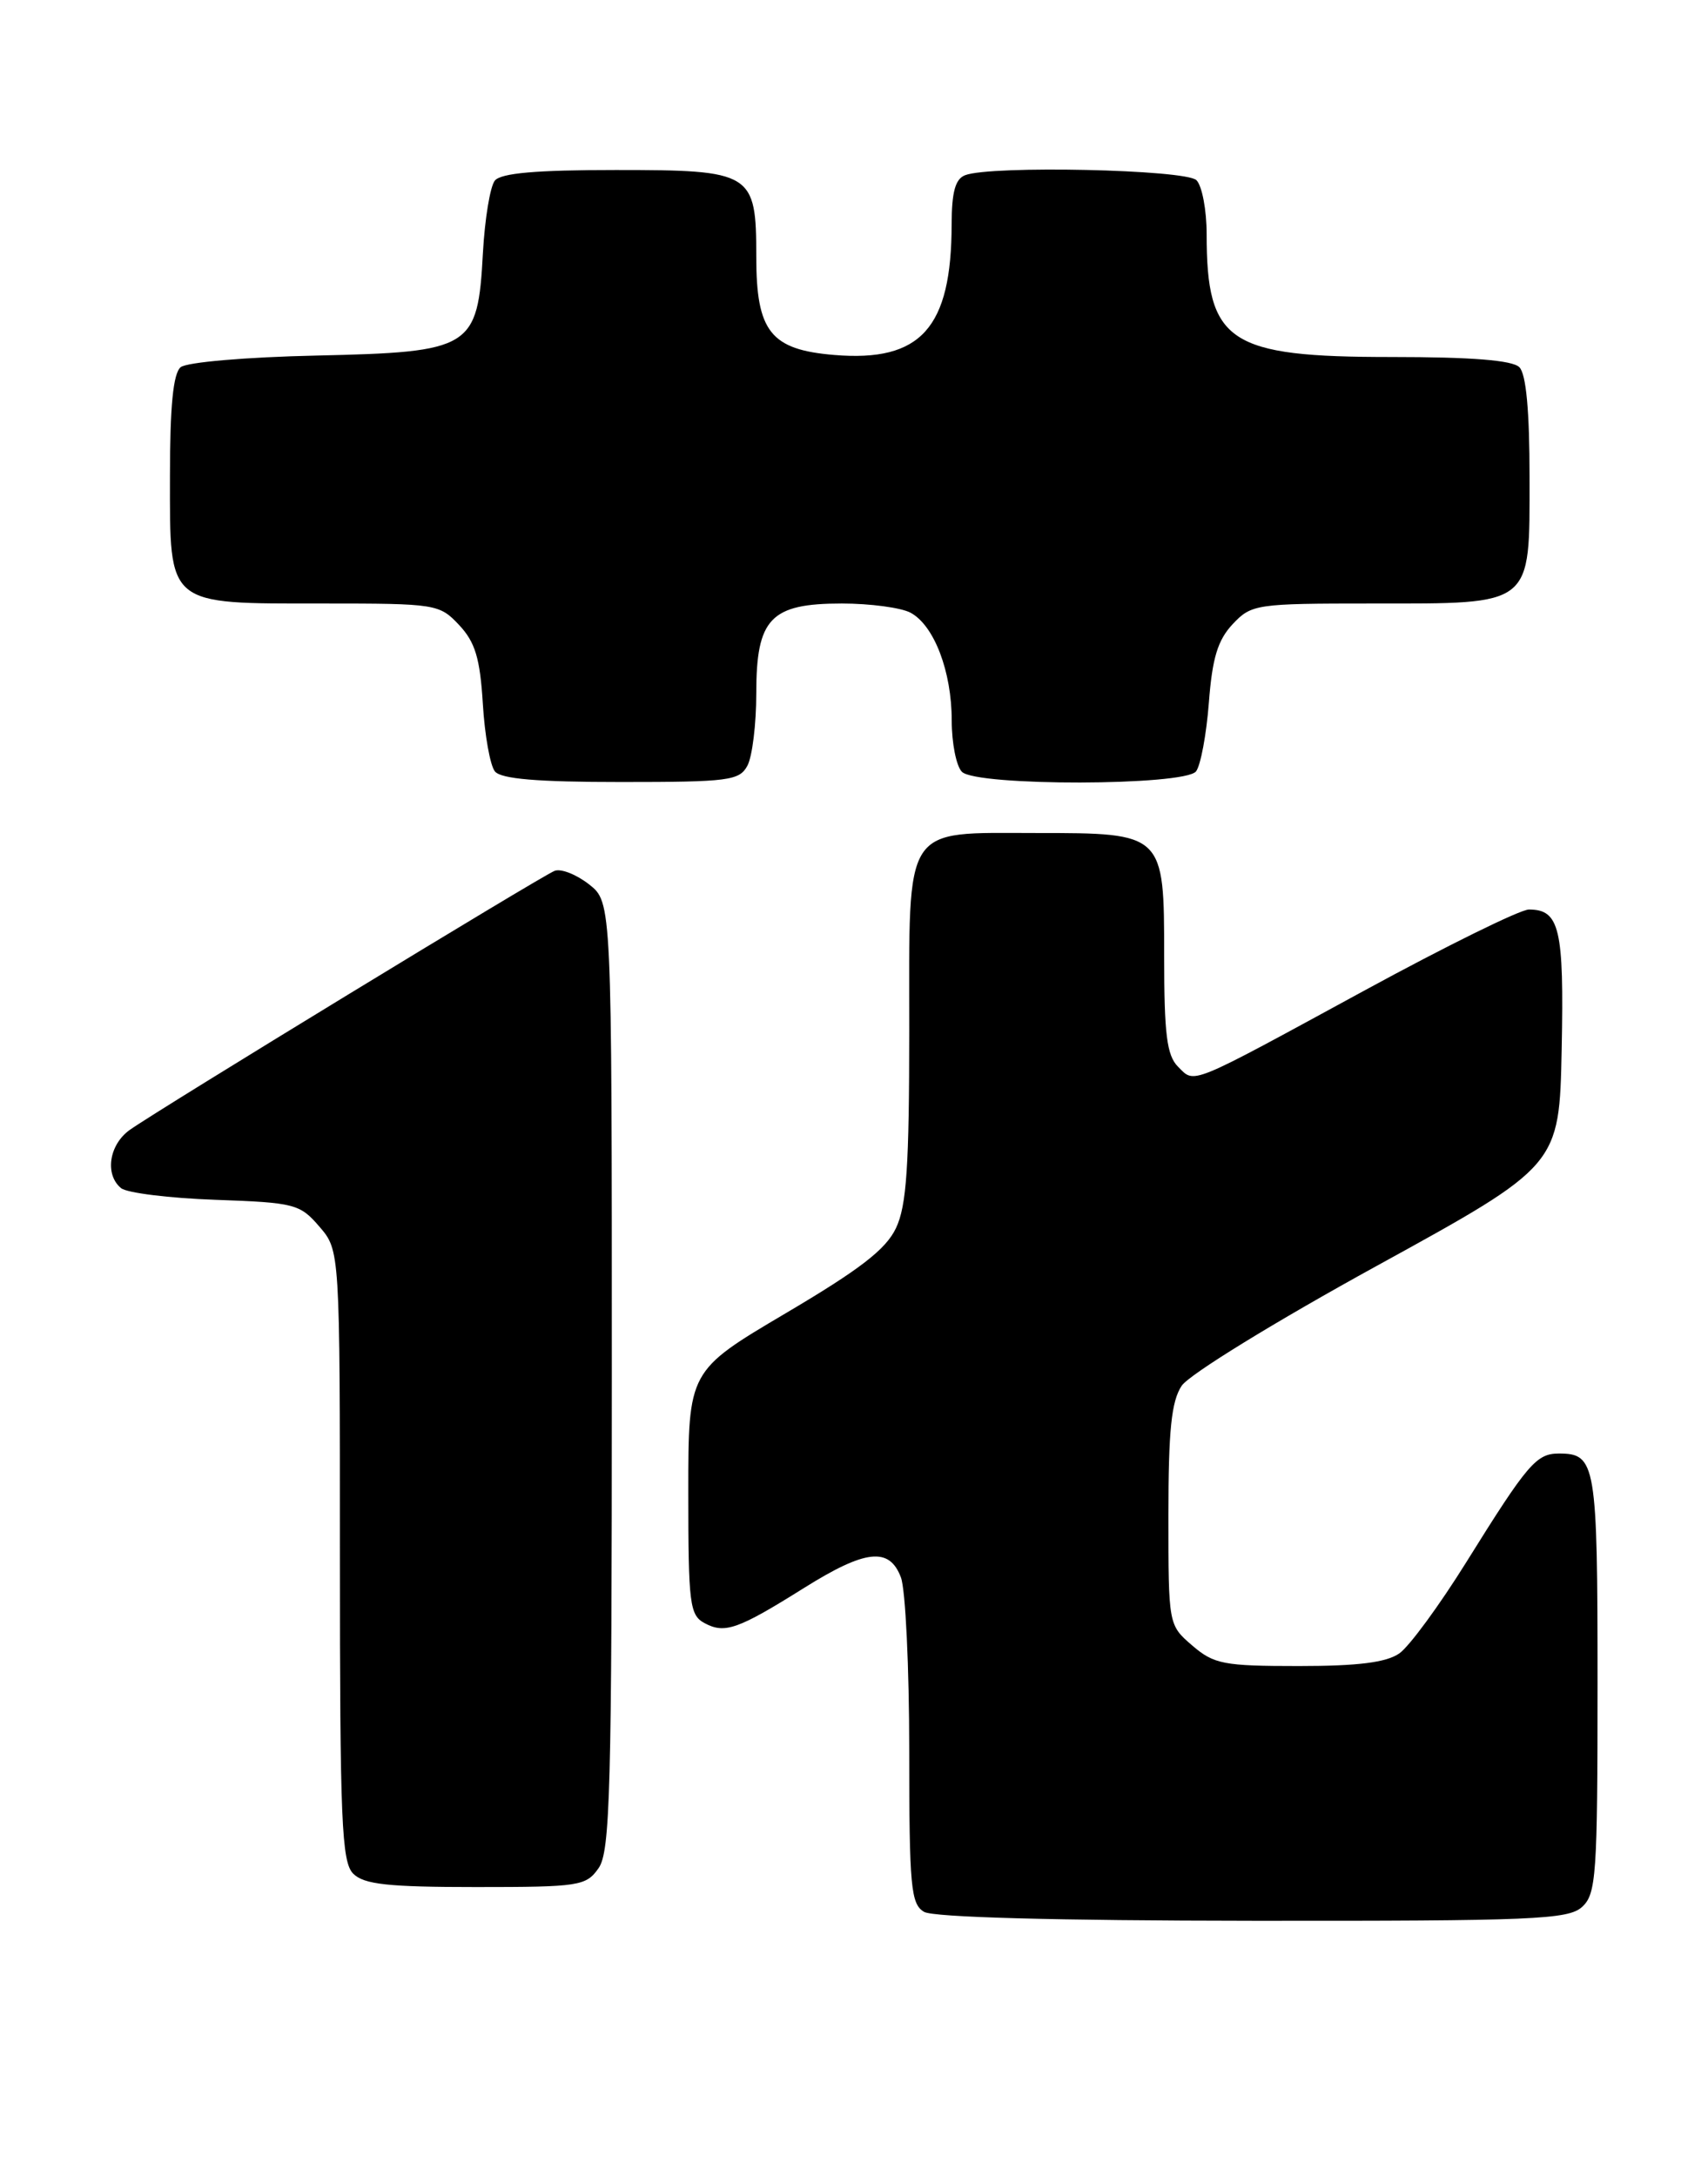 <?xml version="1.0" encoding="UTF-8" standalone="no"?>
<!DOCTYPE svg PUBLIC "-//W3C//DTD SVG 1.1//EN" "http://www.w3.org/Graphics/SVG/1.1/DTD/svg11.dtd" >
<svg xmlns="http://www.w3.org/2000/svg" xmlns:xlink="http://www.w3.org/1999/xlink" version="1.1" viewBox="0 0 201 256">
 <g >
 <path fill="currentColor"
d=" M 186.17 224.35 C 187.85 222.83 188.00 220.65 188.00 198.05 C 188.00 172.12 187.81 171.00 183.45 171.00 C 180.80 171.00 179.77 172.20 172.57 183.76 C 169.40 188.85 165.85 193.69 164.68 194.51 C 163.15 195.58 159.83 196.00 152.83 196.00 C 144.00 196.00 142.86 195.78 140.31 193.59 C 137.50 191.17 137.50 191.17 137.50 178.28 C 137.50 168.25 137.85 164.86 139.06 163.03 C 139.94 161.71 150.02 155.51 162.06 148.90 C 183.50 137.12 183.50 137.12 183.78 123.45 C 184.07 109.24 183.54 107.00 179.92 107.00 C 178.91 107.00 170.23 111.27 160.64 116.49 C 139.67 127.90 140.65 127.51 138.63 125.49 C 137.31 124.17 137.00 121.66 137.00 112.49 C 137.00 98.01 136.99 98.00 122.00 98.00 C 106.15 98.00 107.00 96.69 107.00 121.16 C 107.00 137.22 106.69 141.85 105.44 144.48 C 104.25 146.99 101.20 149.34 92.44 154.51 C 81.00 161.27 81.00 161.27 81.00 175.60 C 81.00 188.73 81.16 190.02 82.93 190.96 C 85.30 192.23 86.85 191.68 94.61 186.82 C 101.86 182.28 104.66 181.97 106.02 185.57 C 106.56 186.98 107.00 196.18 107.00 206.02 C 107.00 221.99 107.19 224.01 108.75 224.92 C 109.85 225.56 124.21 225.95 147.42 225.97 C 180.40 226.00 184.54 225.82 186.17 224.35 Z  M 70.44 219.78 C 71.81 217.83 72.00 210.65 72.00 161.85 C 72.00 106.15 72.00 106.15 69.32 104.04 C 67.84 102.88 66.02 102.16 65.27 102.45 C 63.73 103.04 18.69 130.50 15.28 132.92 C 12.83 134.66 12.30 138.18 14.25 139.78 C 14.94 140.34 19.93 140.96 25.34 141.15 C 34.68 141.48 35.30 141.64 37.59 144.31 C 40.00 147.11 40.00 147.11 40.00 182.98 C 40.00 214.26 40.20 219.06 41.57 220.43 C 42.84 221.69 45.65 222.00 56.01 222.00 C 68.18 222.00 68.97 221.88 70.44 219.78 Z  M 87.96 90.07 C 88.53 89.00 89.00 85.18 89.00 81.57 C 89.00 72.75 90.67 71.00 99.07 71.00 C 102.40 71.00 106.04 71.49 107.15 72.08 C 109.93 73.57 112.00 78.99 112.00 84.77 C 112.00 87.43 112.54 90.14 113.20 90.80 C 114.91 92.51 139.39 92.46 140.75 90.75 C 141.29 90.06 141.97 86.43 142.26 82.68 C 142.66 77.42 143.30 75.31 145.06 73.43 C 147.27 71.08 147.81 71.00 161.45 71.00 C 180.55 71.00 180.00 71.44 180.00 56.14 C 180.00 48.34 179.60 44.00 178.80 43.20 C 177.98 42.38 173.19 42.00 163.75 42.00 C 144.57 42.00 142.00 40.29 142.00 27.55 C 142.00 24.72 141.46 21.86 140.80 21.20 C 139.54 19.94 116.63 19.44 113.58 20.61 C 112.42 21.05 112.00 22.59 111.99 26.36 C 111.98 38.59 108.38 42.61 98.17 41.76 C 90.69 41.14 89.00 39.01 89.00 30.22 C 89.00 20.28 88.55 20.00 72.47 20.00 C 63.10 20.00 58.95 20.36 58.23 21.25 C 57.68 21.94 57.05 25.76 56.83 29.76 C 56.22 41.00 55.54 41.42 37.23 41.83 C 28.99 42.01 21.96 42.61 21.26 43.20 C 20.38 43.93 20.00 47.78 20.00 56.07 C 20.00 71.41 19.51 71.00 38.05 71.00 C 51.31 71.00 51.71 71.06 54.03 73.53 C 55.92 75.55 56.49 77.43 56.82 82.78 C 57.04 86.48 57.68 90.06 58.24 90.75 C 58.96 91.64 63.22 92.00 73.09 92.00 C 85.75 92.00 87.02 91.84 87.96 90.07 Z "/>
</g>
</svg>